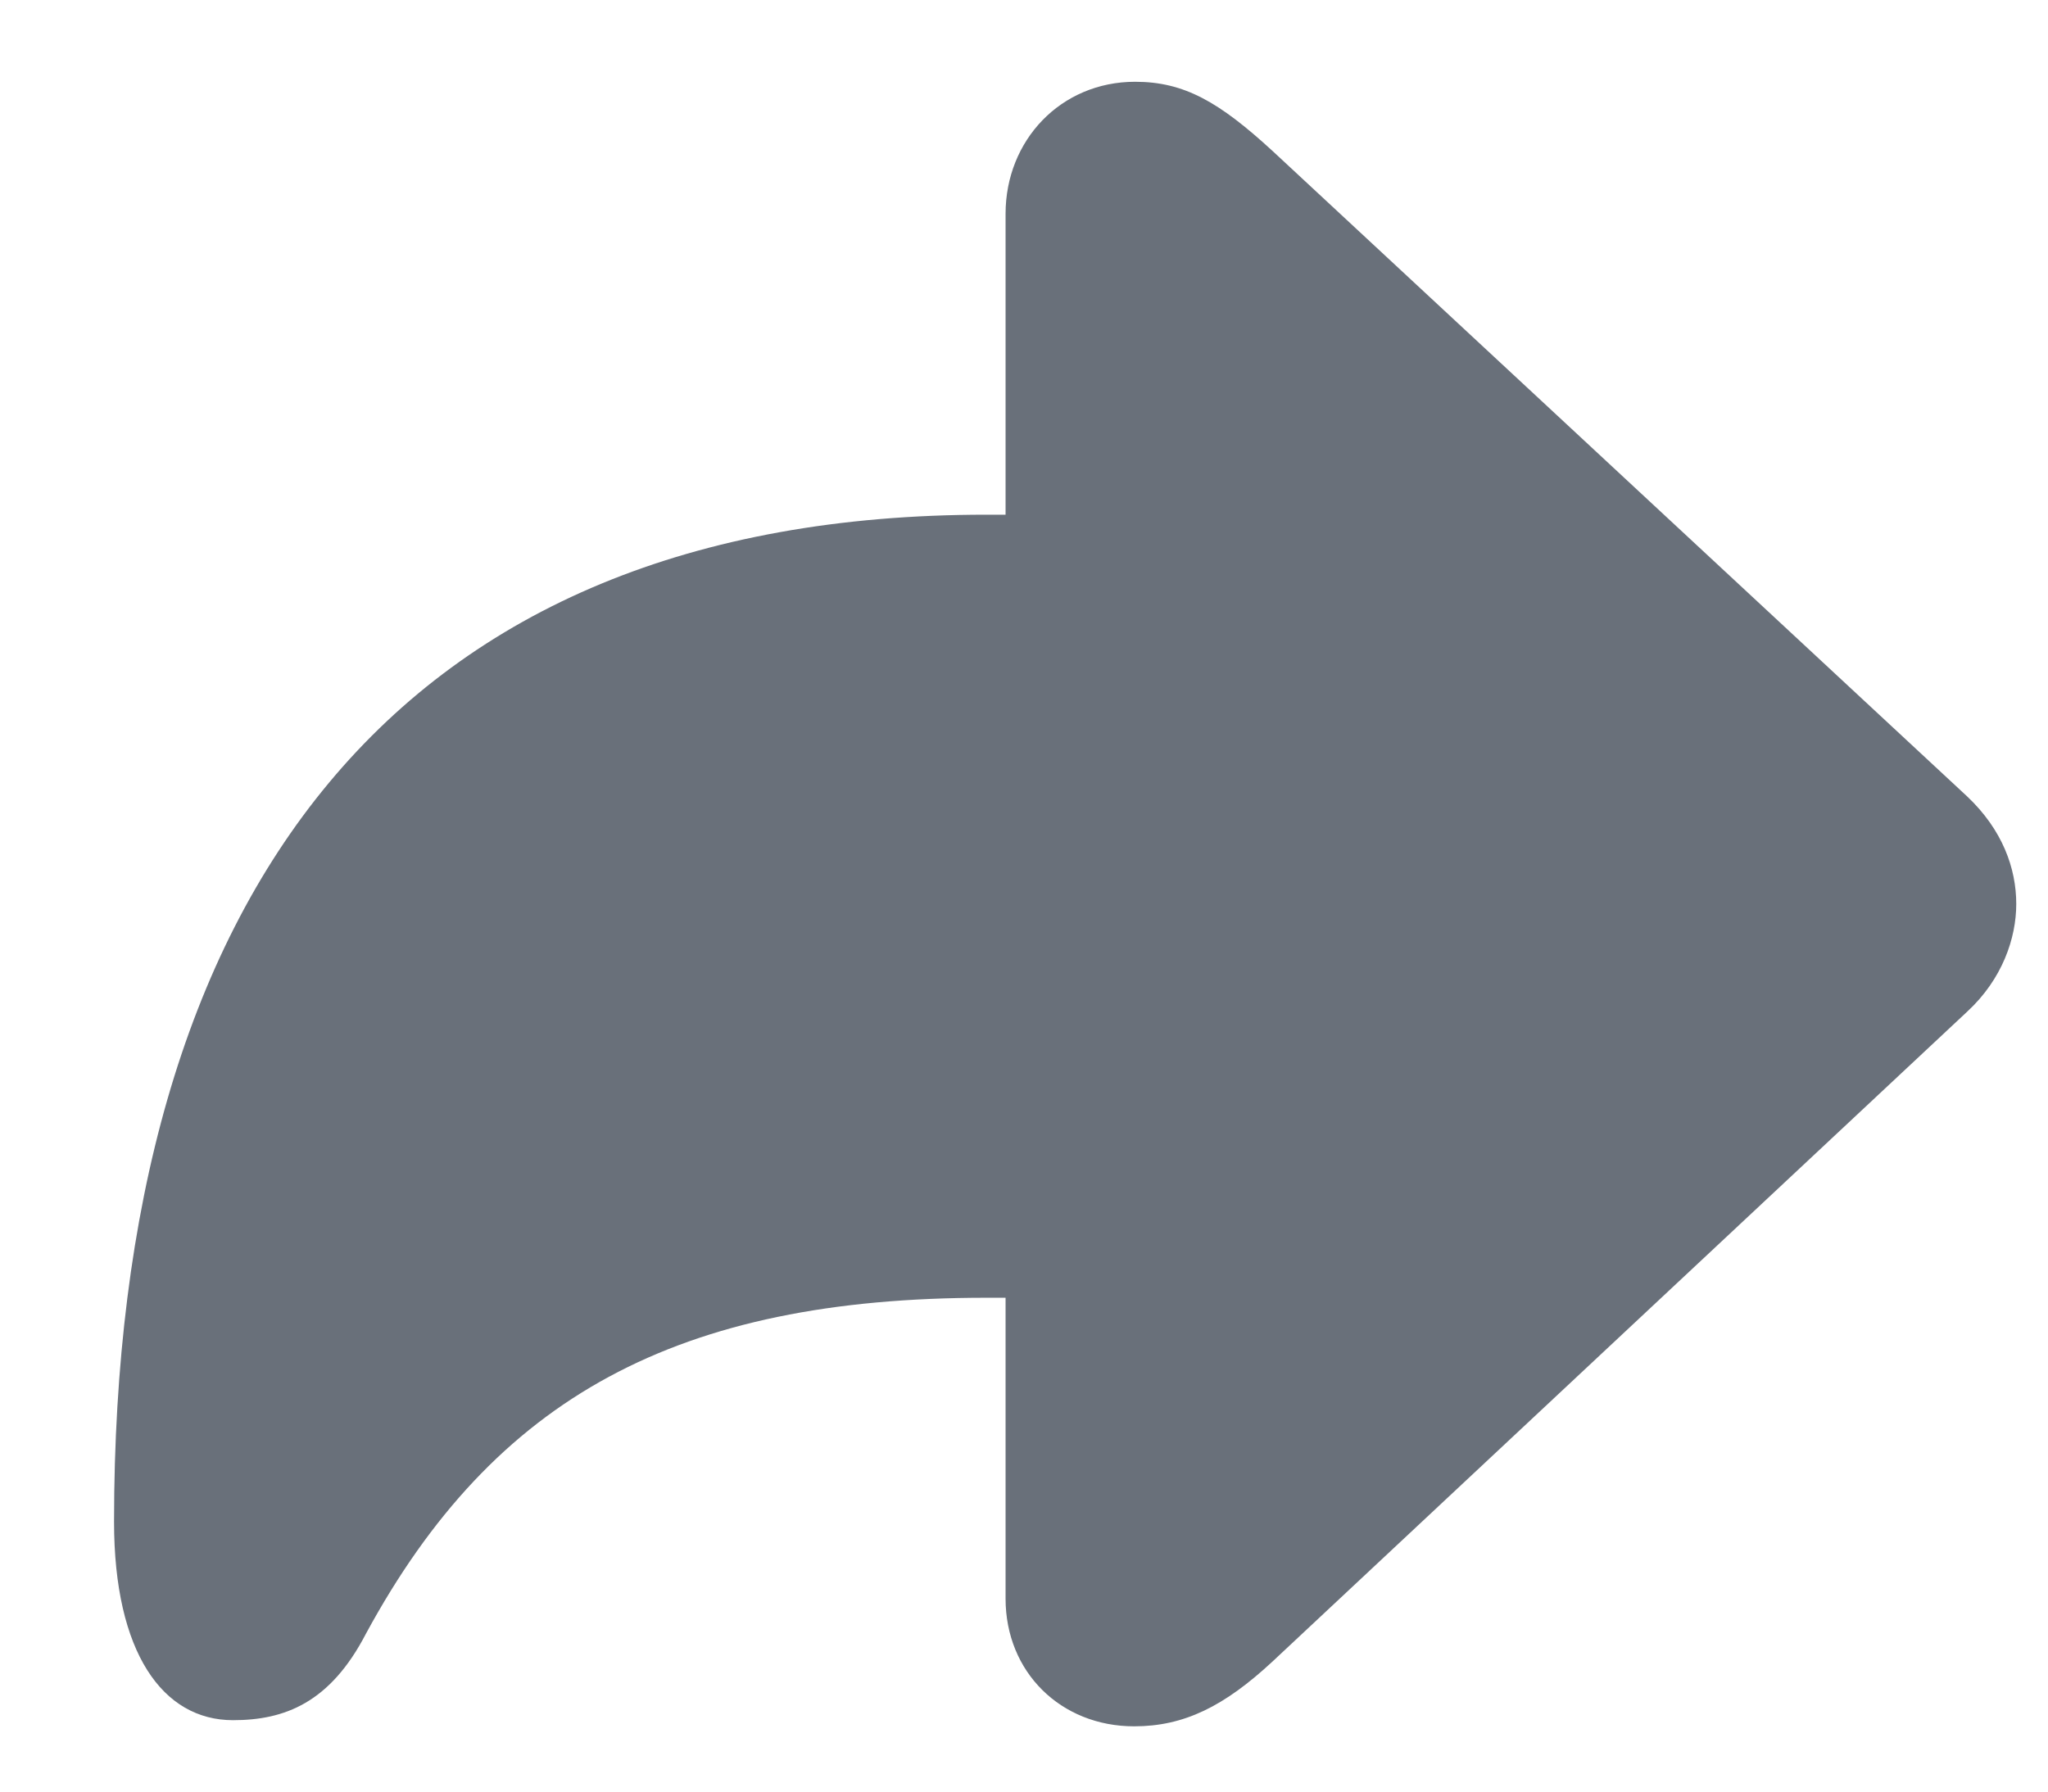 <svg width="16" height="14" viewBox="0 0 16 14" fill="none" xmlns="http://www.w3.org/2000/svg">
<path d="M8.861 13.49C9.251 13.49 9.565 13.333 9.941 12.984L15.369 7.905C15.643 7.652 15.752 7.331 15.752 7.064C15.752 6.784 15.643 6.483 15.369 6.224L9.941 1.179C9.524 0.796 9.251 0.639 8.868 0.639C8.287 0.639 7.856 1.097 7.856 1.671V4.022H7.706C3.099 4.022 0.891 6.982 0.891 11.891C0.891 12.916 1.273 13.442 1.82 13.442C2.224 13.442 2.579 13.306 2.859 12.766C3.864 10.913 5.3 10.141 7.706 10.141H7.856V12.492C7.856 13.066 8.287 13.49 8.861 13.49Z" fill="#69707A"/>
</svg>
